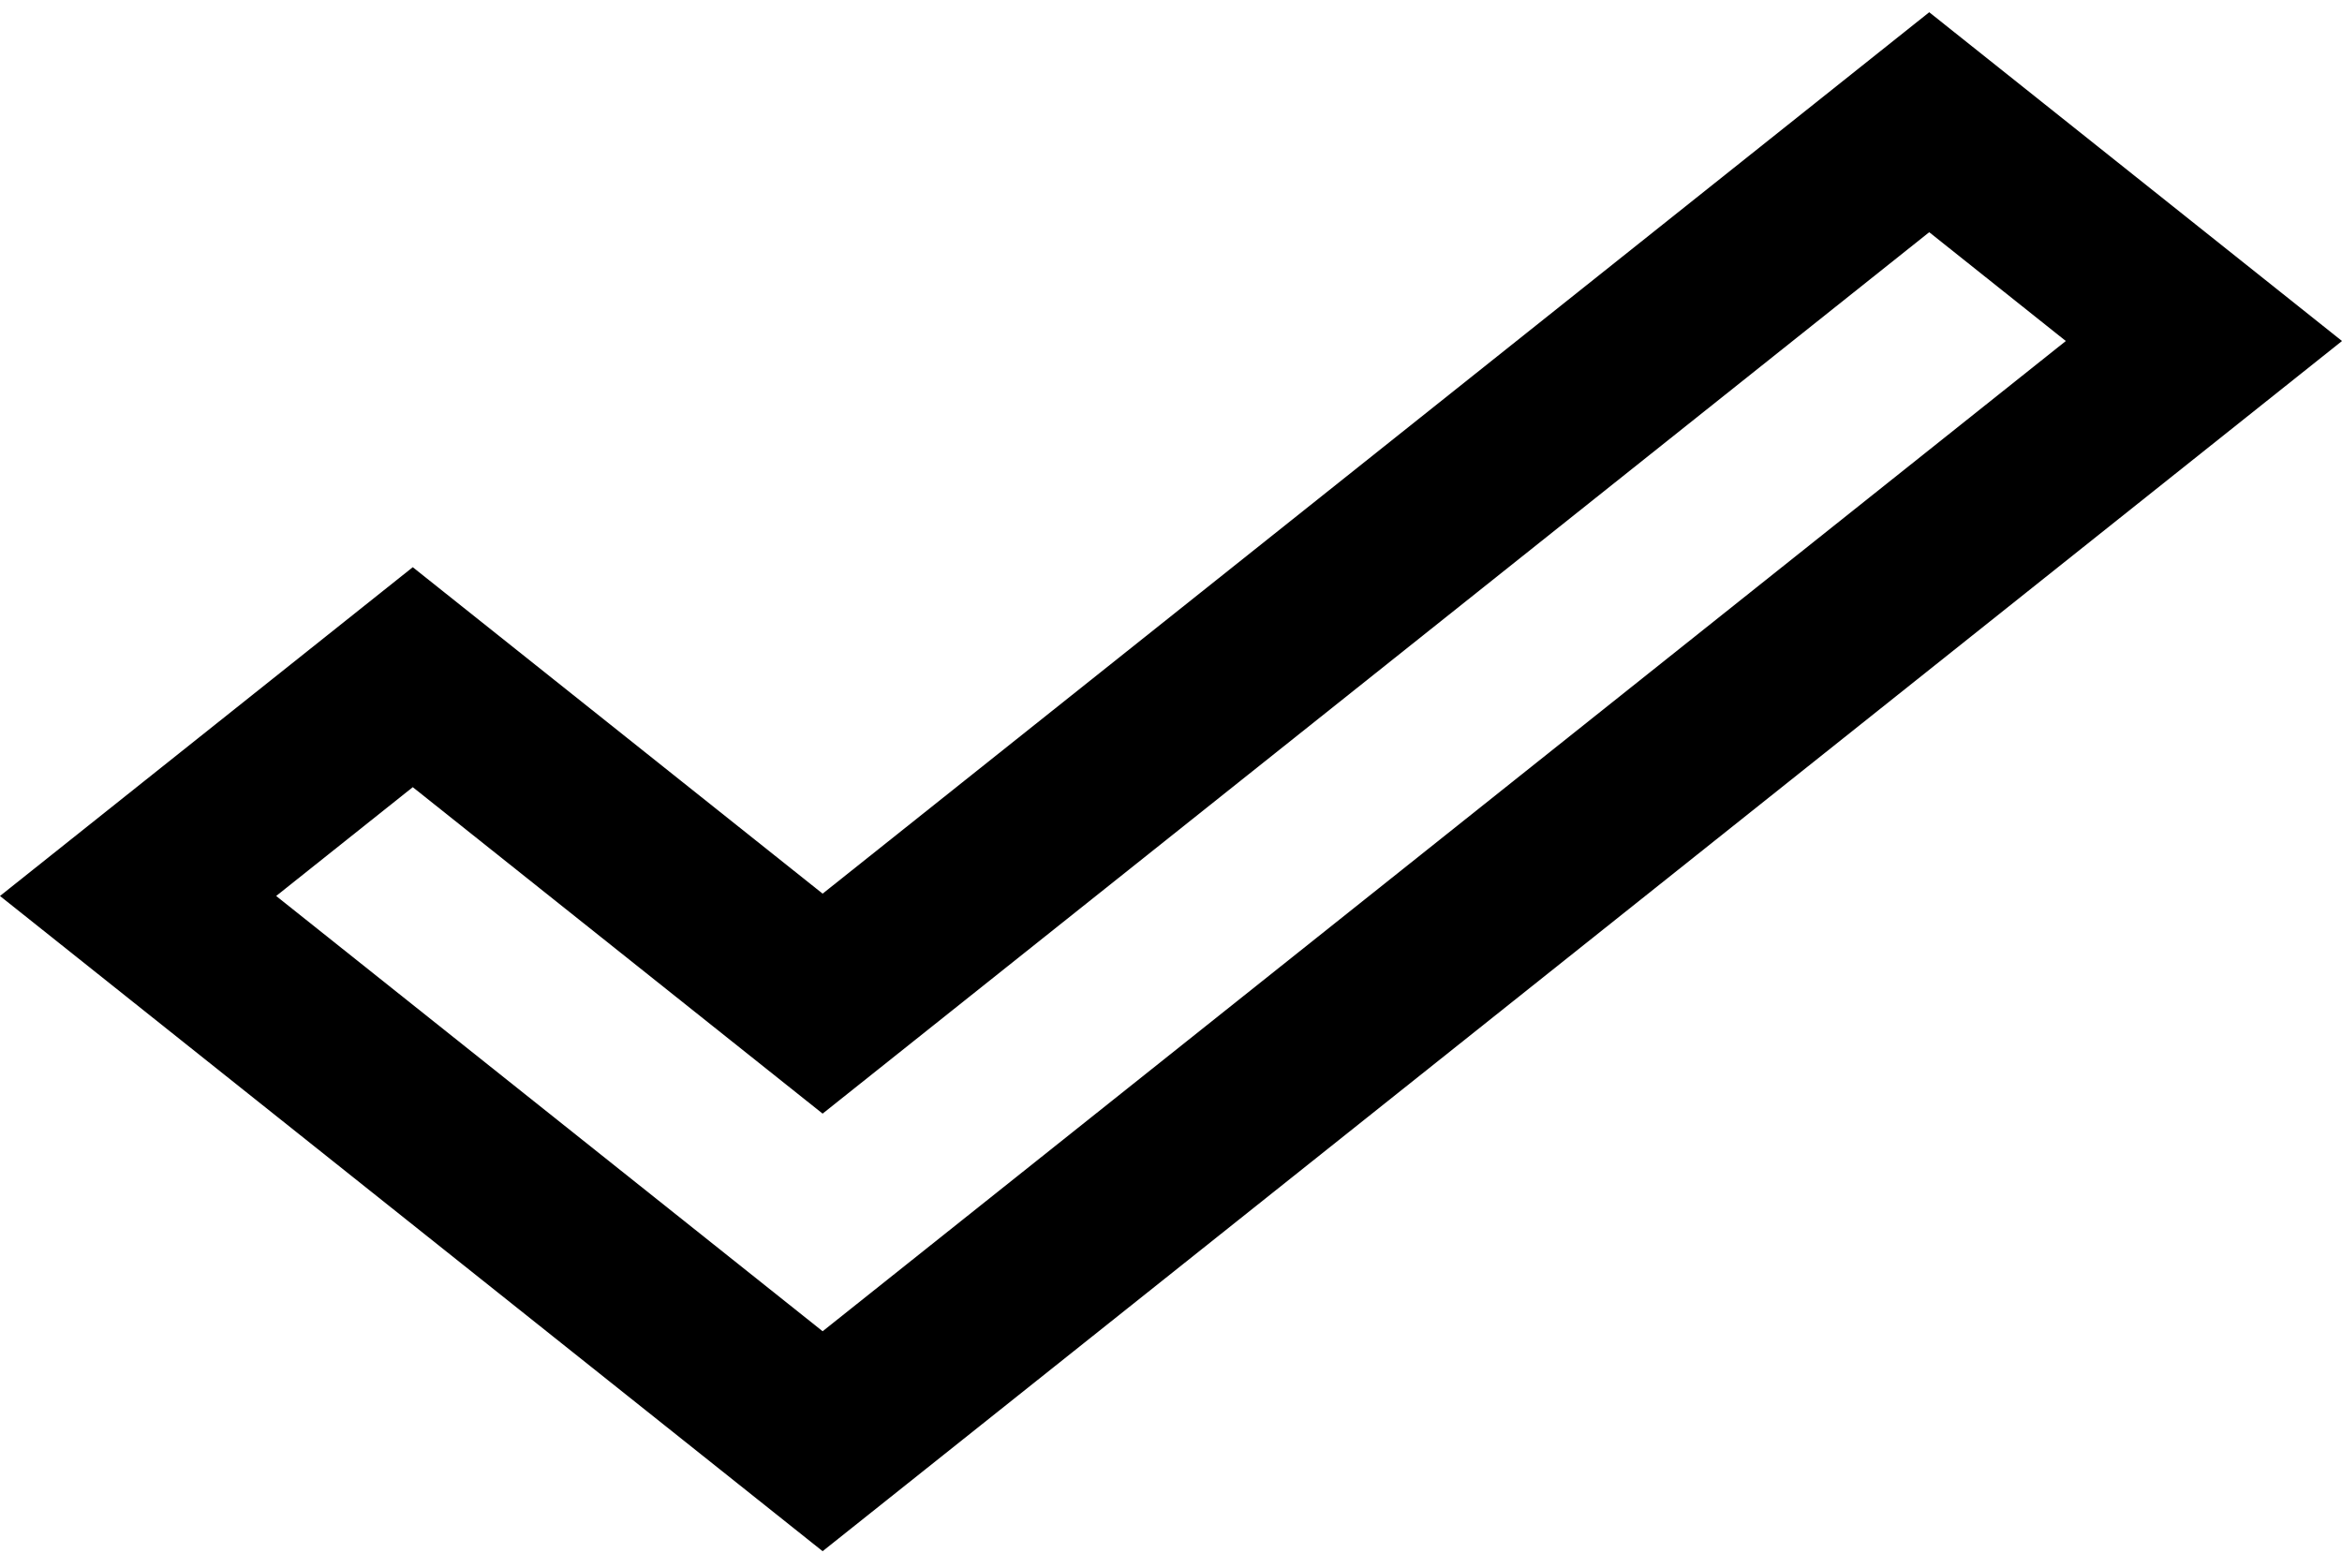 <svg width="118" height="79" viewBox="0 0 118 79" fill="none" xmlns="http://www.w3.org/2000/svg">
<path d="M97.514 11.31L97.203 11.062L96.891 11.31L41.447 55.477L21.109 39.275L20.797 39.027L20.486 39.275L13.603 44.758L13.112 45.149L13.603 45.54L41.136 67.474L41.447 67.722L41.759 67.474L104.397 17.575L104.888 17.184L104.397 16.793L97.514 11.31ZM97.203 1.256L117.198 17.184L41.447 77.527L0.802 45.149L20.797 29.221L41.136 45.423L41.447 45.671L41.759 45.423L97.203 1.256Z" fill="black" stroke="black"/>
</svg>
